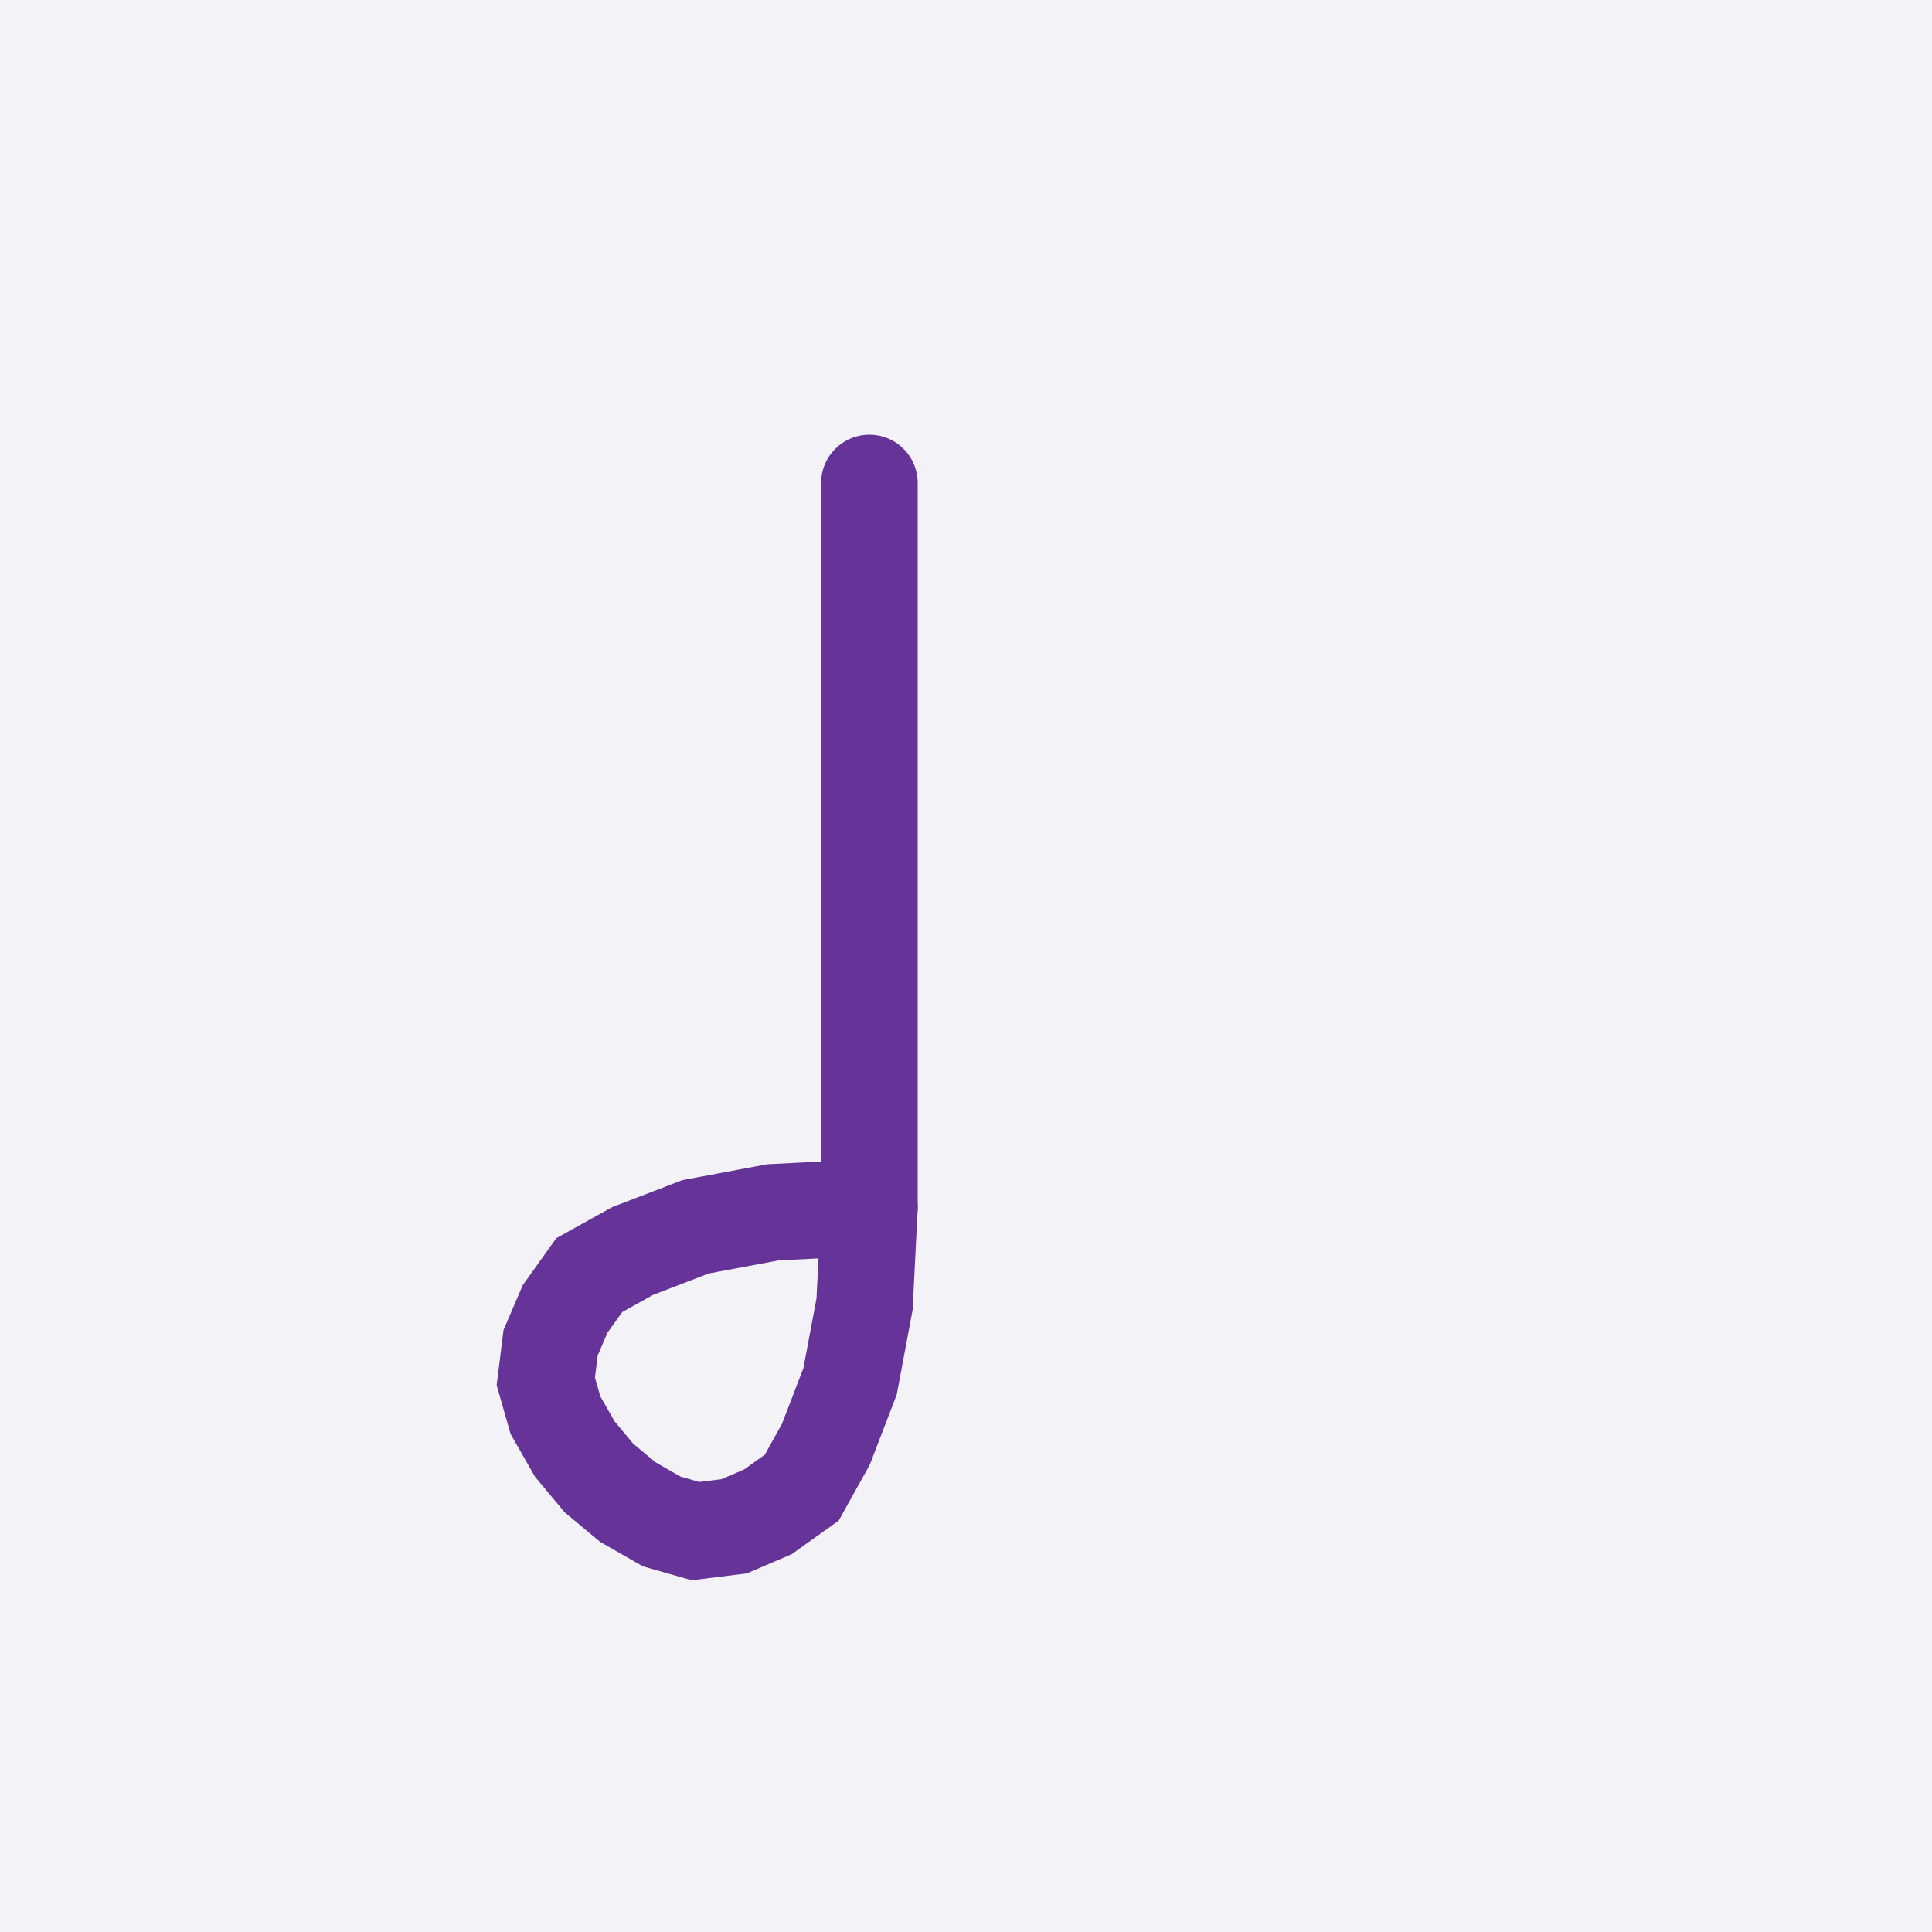<svg xmlns="http://www.w3.org/2000/svg" width="40" height="40" style="fill:none; stroke-linecap:round;">
    <rect width="100%" height="100%" fill="#F3F3F7" />
<path stroke="#663399" stroke-width="2" d="M 20,20" />
<path stroke="#663399" stroke-width="2" d="M 18,10 18,25" />
<path stroke="#663399" stroke-width="2" d="M 18,25 17.9,27 17.6,28.6 17.1,29.9 16.6,30.8 15.9,31.3 15.2,31.6 14.4,31.7 13.7,31.5 13,31.1 12.4,30.6 11.9,30 11.5,29.3 11.3,28.6 11.4,27.8 11.7,27.1 12.2,26.4 13.1,25.9 14.4,25.4 16,25.1 18,25" />
</svg>